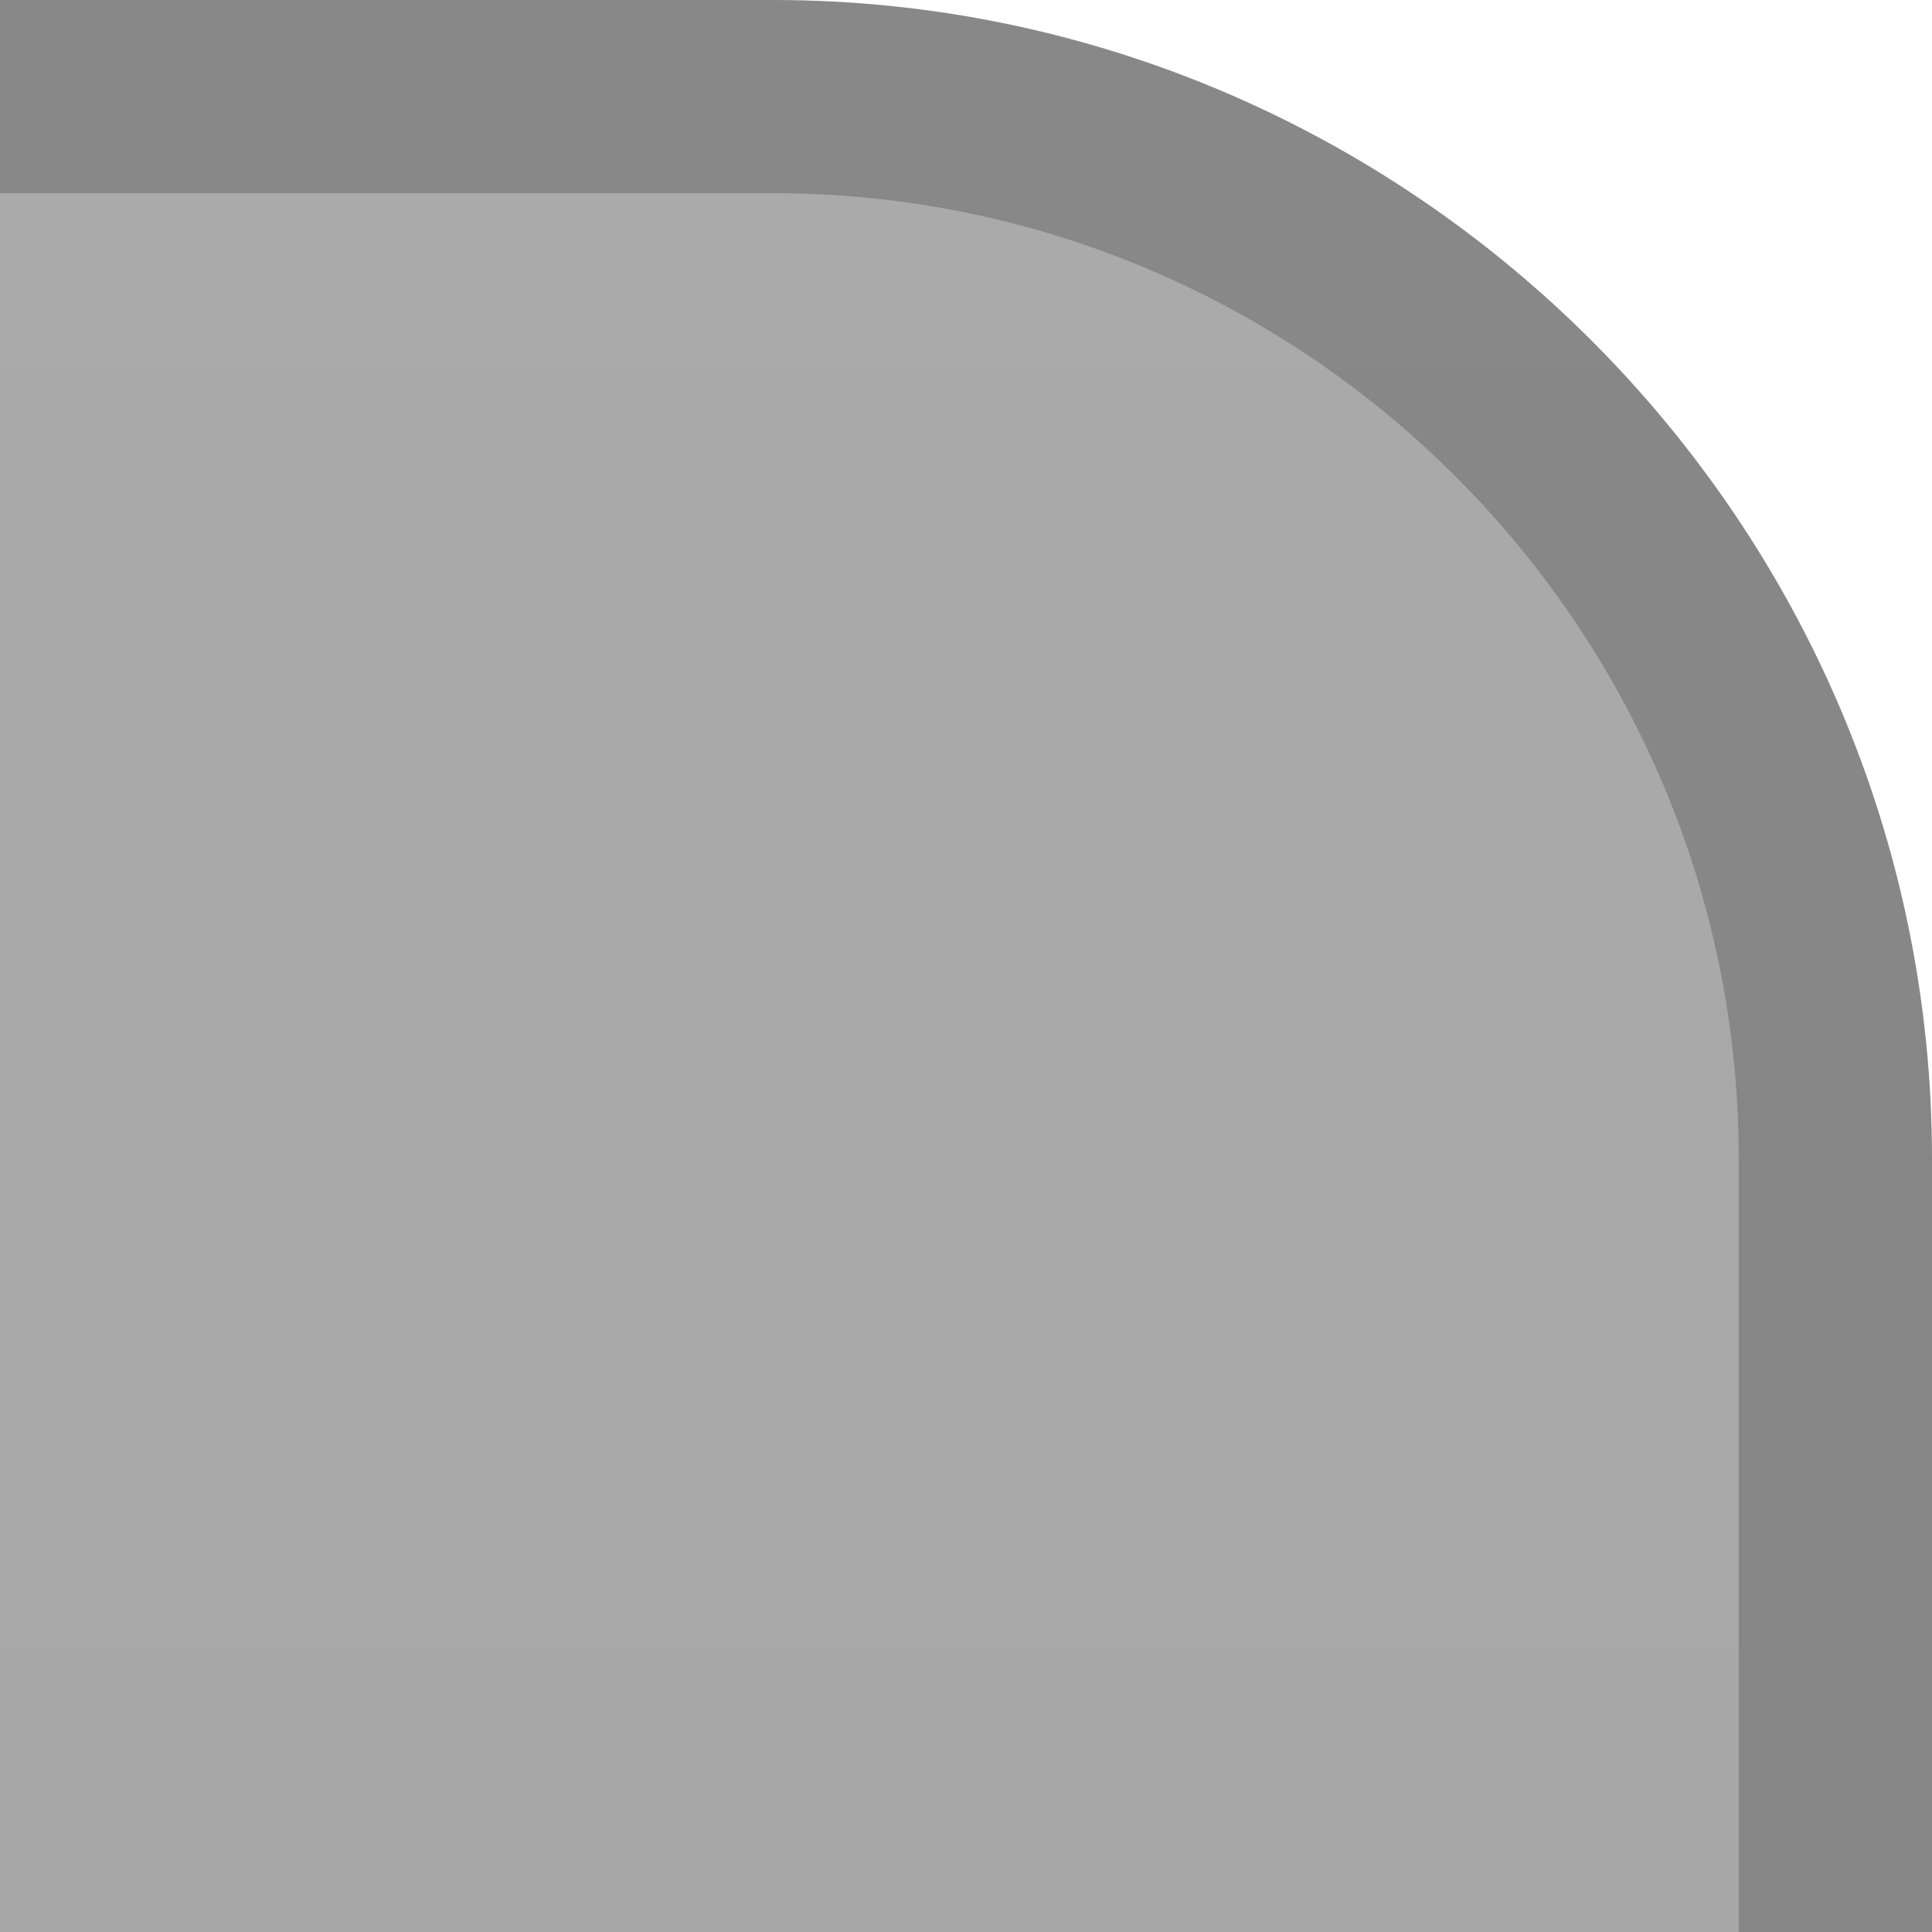 <?xml version="1.0" encoding="UTF-8"?>
<!DOCTYPE svg PUBLIC "-//W3C//DTD SVG 1.1 Tiny//EN" "http://www.w3.org/Graphics/SVG/1.1/DTD/svg11-tiny.dtd">
<svg baseProfile="tiny" height="10px" version="1.1" viewBox="0 0 10 10" width="10px" x="0px" xmlns="http://www.w3.org/2000/svg" xmlns:xlink="http://www.w3.org/1999/xlink" y="0px">
<rect fill="none" height="10" width="10"/>
<g>
<path d="M10,6c0-3.3-2.7-6-6-6H0v10h10V6z" fill="url(#SVGID_1_)"/>
<defs>
<linearGradient gradientUnits="userSpaceOnUse" id="SVGID_1_" x1="5" x2="5" y1="0.25" y2="99.751">
<stop offset="0" style="stop-color:#AAAAAA"/>
<stop offset="1" style="stop-color:#8C8C8C"/>
</linearGradient>
</defs>
</g>
<path d="M4,0H0v1h4c2.757,0,5,2.243,5,5v4h1V6C10,2.7,7.3,0,4,0z" fill-opacity="0.2" stroke-opacity="0.2"/>
</svg>
